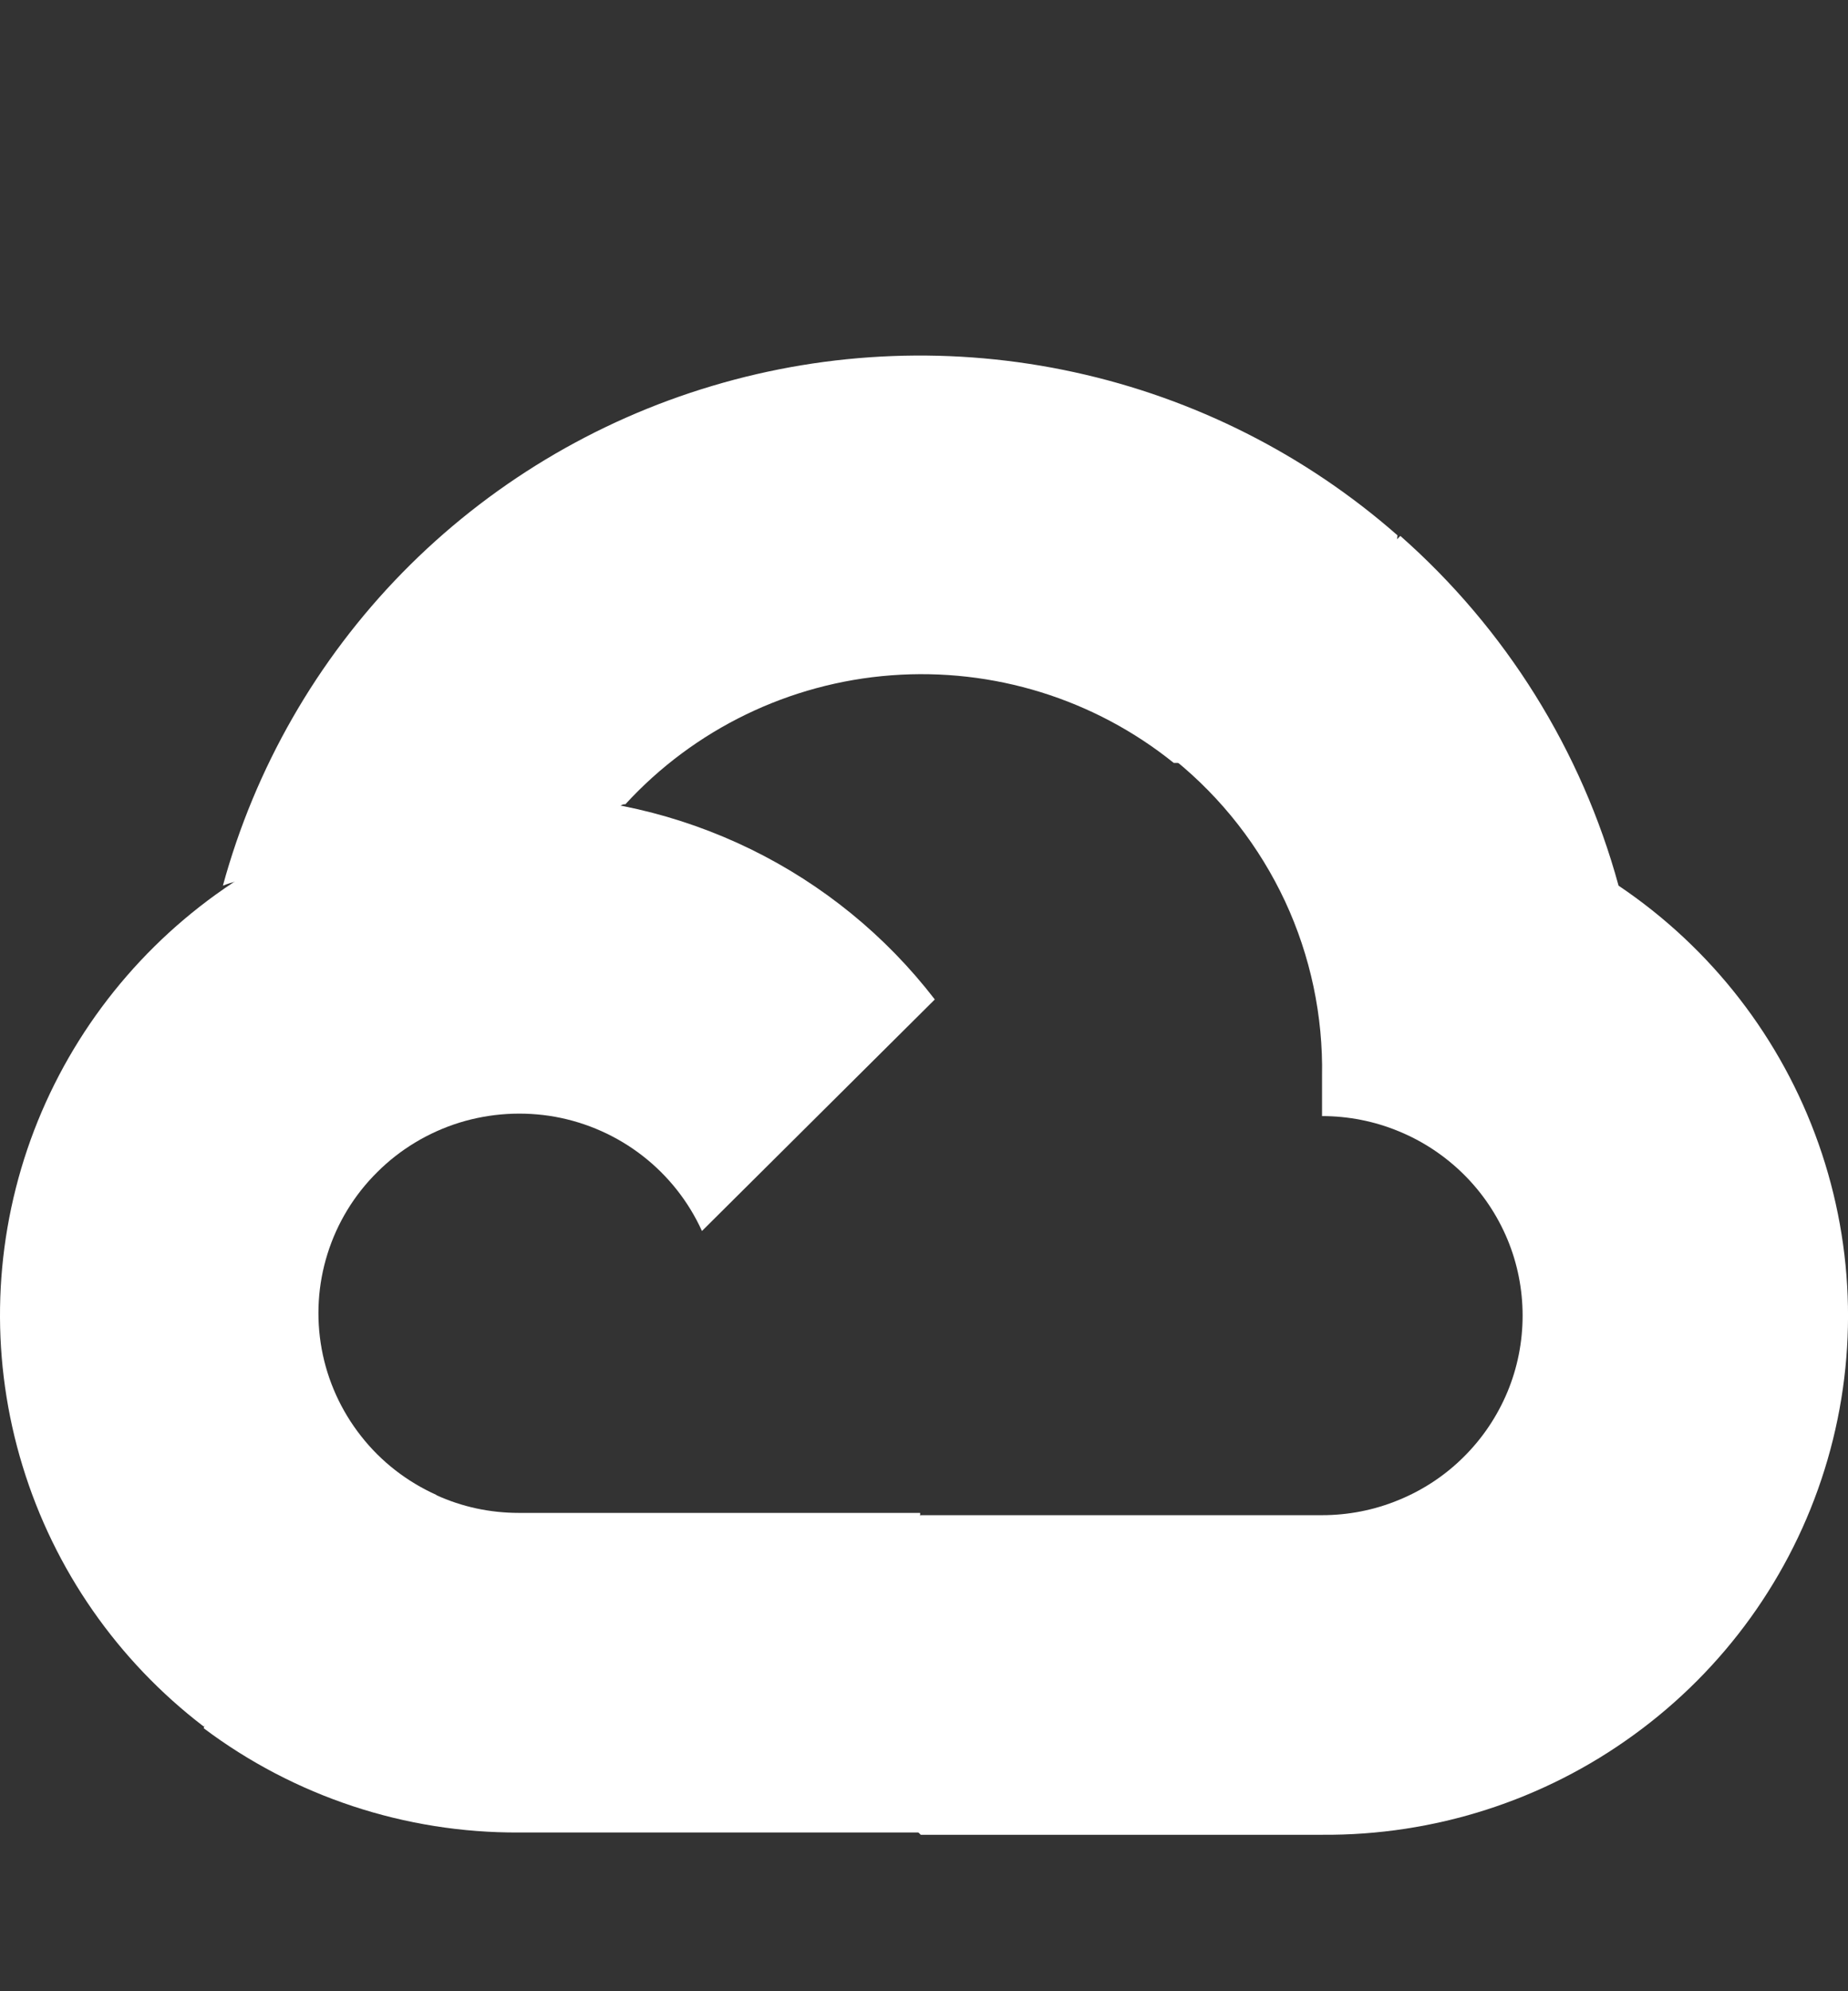 <svg width="13" height="14" viewBox="0 0 13 14" fill="none" xmlns="http://www.w3.org/2000/svg">
<rect x="0" y="0" width="13" height="14" fill="#333333" stroke="none"/>
<path d="M8.249 5.364H8.646L9.776 4.241L9.831 3.764C9.184 3.196 8.402 2.801 7.558 2.617C6.715 2.433 5.838 2.466 5.011 2.713C4.184 2.959 3.434 3.411 2.831 4.026C2.229 4.641 1.794 5.399 1.568 6.227C1.694 6.176 1.833 6.167 1.965 6.203L4.225 5.833C4.225 5.833 4.34 5.644 4.399 5.655C4.883 5.127 5.553 4.802 6.27 4.748C6.987 4.694 7.698 4.914 8.257 5.364H8.249Z" fill="white"/>
<path d="M11.386 6.227C11.126 5.276 10.592 4.421 9.851 3.768L8.265 5.344C8.596 5.613 8.86 5.952 9.04 6.337C9.219 6.722 9.308 7.143 9.3 7.567V7.847C9.485 7.847 9.669 7.883 9.84 7.954C10.011 8.024 10.167 8.128 10.298 8.258C10.429 8.388 10.533 8.543 10.604 8.713C10.675 8.883 10.711 9.066 10.711 9.25C10.711 9.434 10.675 9.617 10.604 9.787C10.533 9.957 10.429 10.112 10.298 10.242C10.167 10.373 10.011 10.476 9.84 10.546C9.669 10.617 9.485 10.653 9.3 10.653H6.477L6.195 10.937V12.62L6.477 12.9H9.3C10.088 12.906 10.858 12.66 11.494 12.197C12.131 11.735 12.601 11.082 12.835 10.333C13.069 9.585 13.054 8.781 12.793 8.042C12.532 7.302 12.039 6.666 11.386 6.227Z" fill="white"/>
<path d="M3.65 12.884H6.473V10.637H3.65C3.448 10.637 3.25 10.595 3.067 10.511L2.67 10.634L1.532 11.757L1.433 12.151C2.071 12.63 2.85 12.888 3.65 12.884Z" fill="white"/>
<path d="M3.65 5.596C2.885 5.601 2.14 5.843 1.52 6.288C0.901 6.734 0.436 7.361 0.192 8.081C-0.052 8.802 -0.064 9.58 0.159 10.308C0.381 11.035 0.827 11.676 1.433 12.139L3.071 10.511C2.863 10.418 2.68 10.276 2.54 10.097C2.399 9.918 2.304 9.708 2.263 9.485C2.222 9.261 2.236 9.031 2.304 8.815C2.372 8.598 2.492 8.401 2.654 8.241C2.815 8.08 3.014 7.961 3.232 7.893C3.45 7.826 3.681 7.812 3.905 7.852C4.13 7.893 4.341 7.987 4.521 8.127C4.701 8.267 4.844 8.448 4.938 8.655L6.576 7.027C6.232 6.58 5.789 6.219 5.282 5.971C4.774 5.723 4.215 5.594 3.65 5.596Z" fill="white"/>
</svg>
